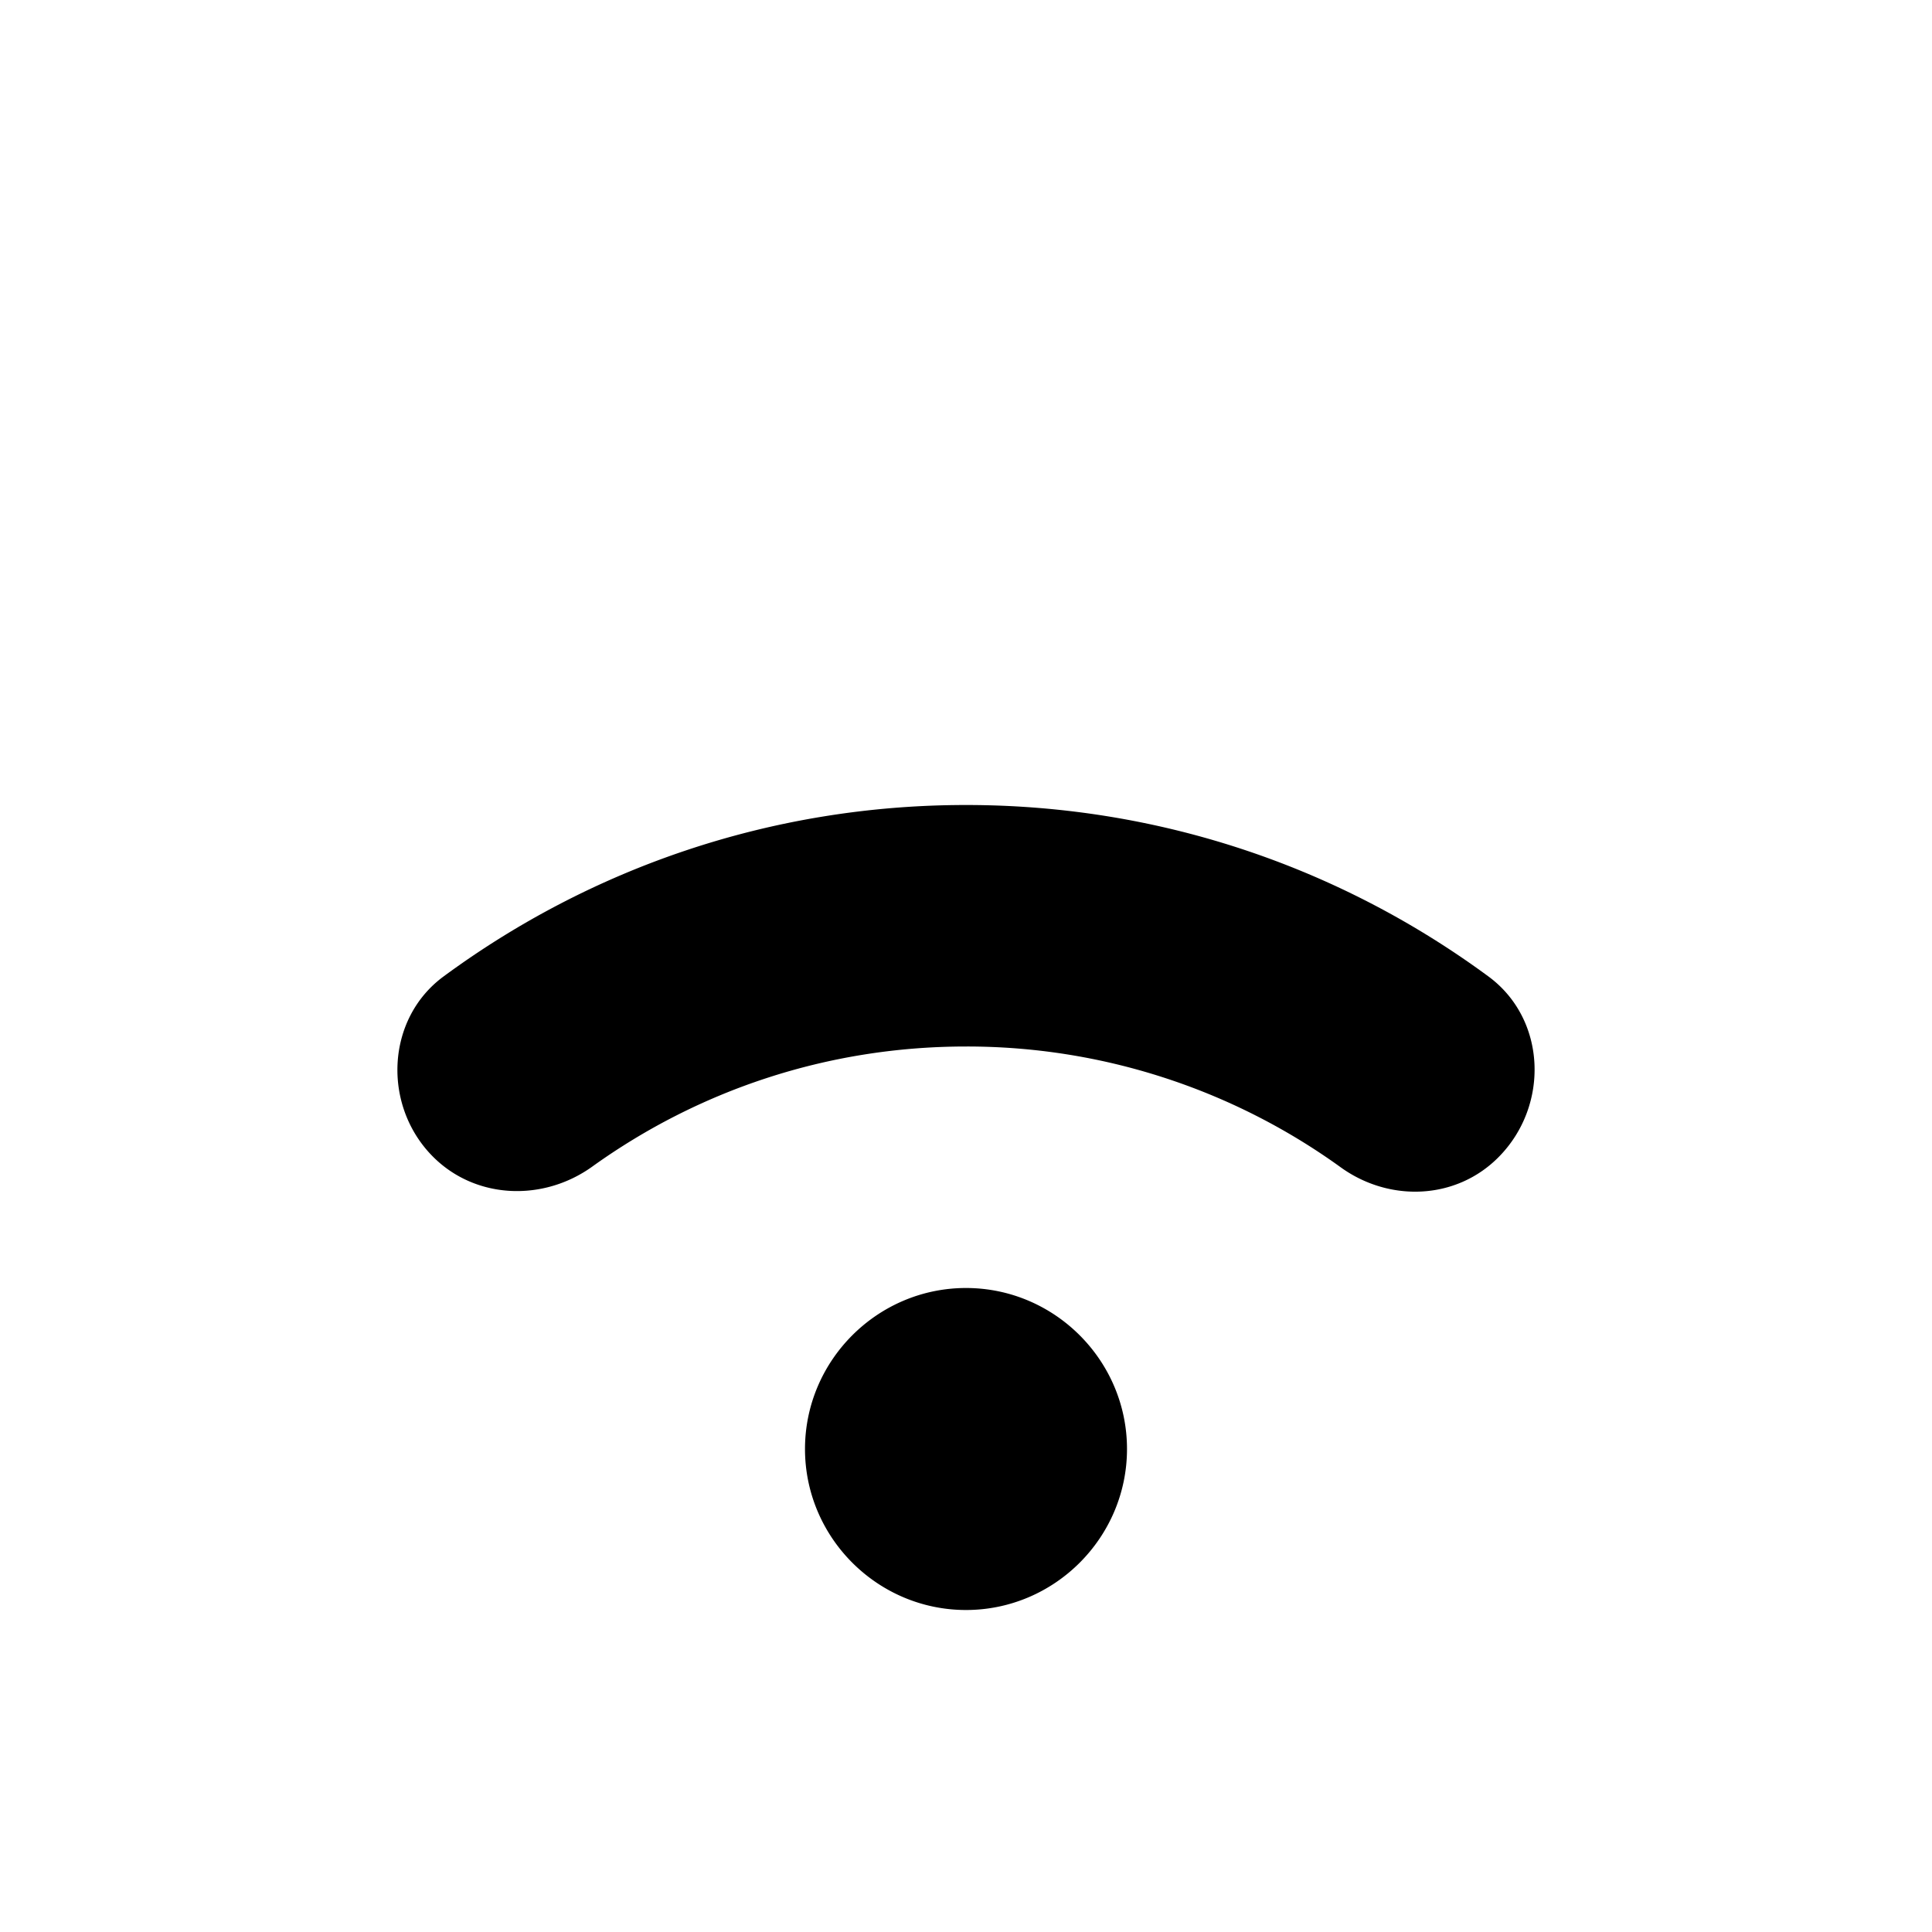 <svg xmlns="http://www.w3.org/2000/svg" xmlns:xlink="http://www.w3.org/1999/xlink" viewBox="0 0 24 24"><path d="M12 16c-1.1 0-2 .9-2 2s.9 2 2 2 2-.9 2-2-.9-2-2-2m-6.62-1.63c-.63-.63-.59-1.71.13-2.24C7.33 10.79 9.57 10 12 10s4.67.79 6.49 2.13c.72.53.76 1.6.13 2.24-.53.54-1.37.57-1.98.12A7.93 7.93 0 0 0 12 13c-1.73 0-3.33.55-4.64 1.49-.61.44-1.45.41-1.98-.12" fill="currentColor"/></svg>
